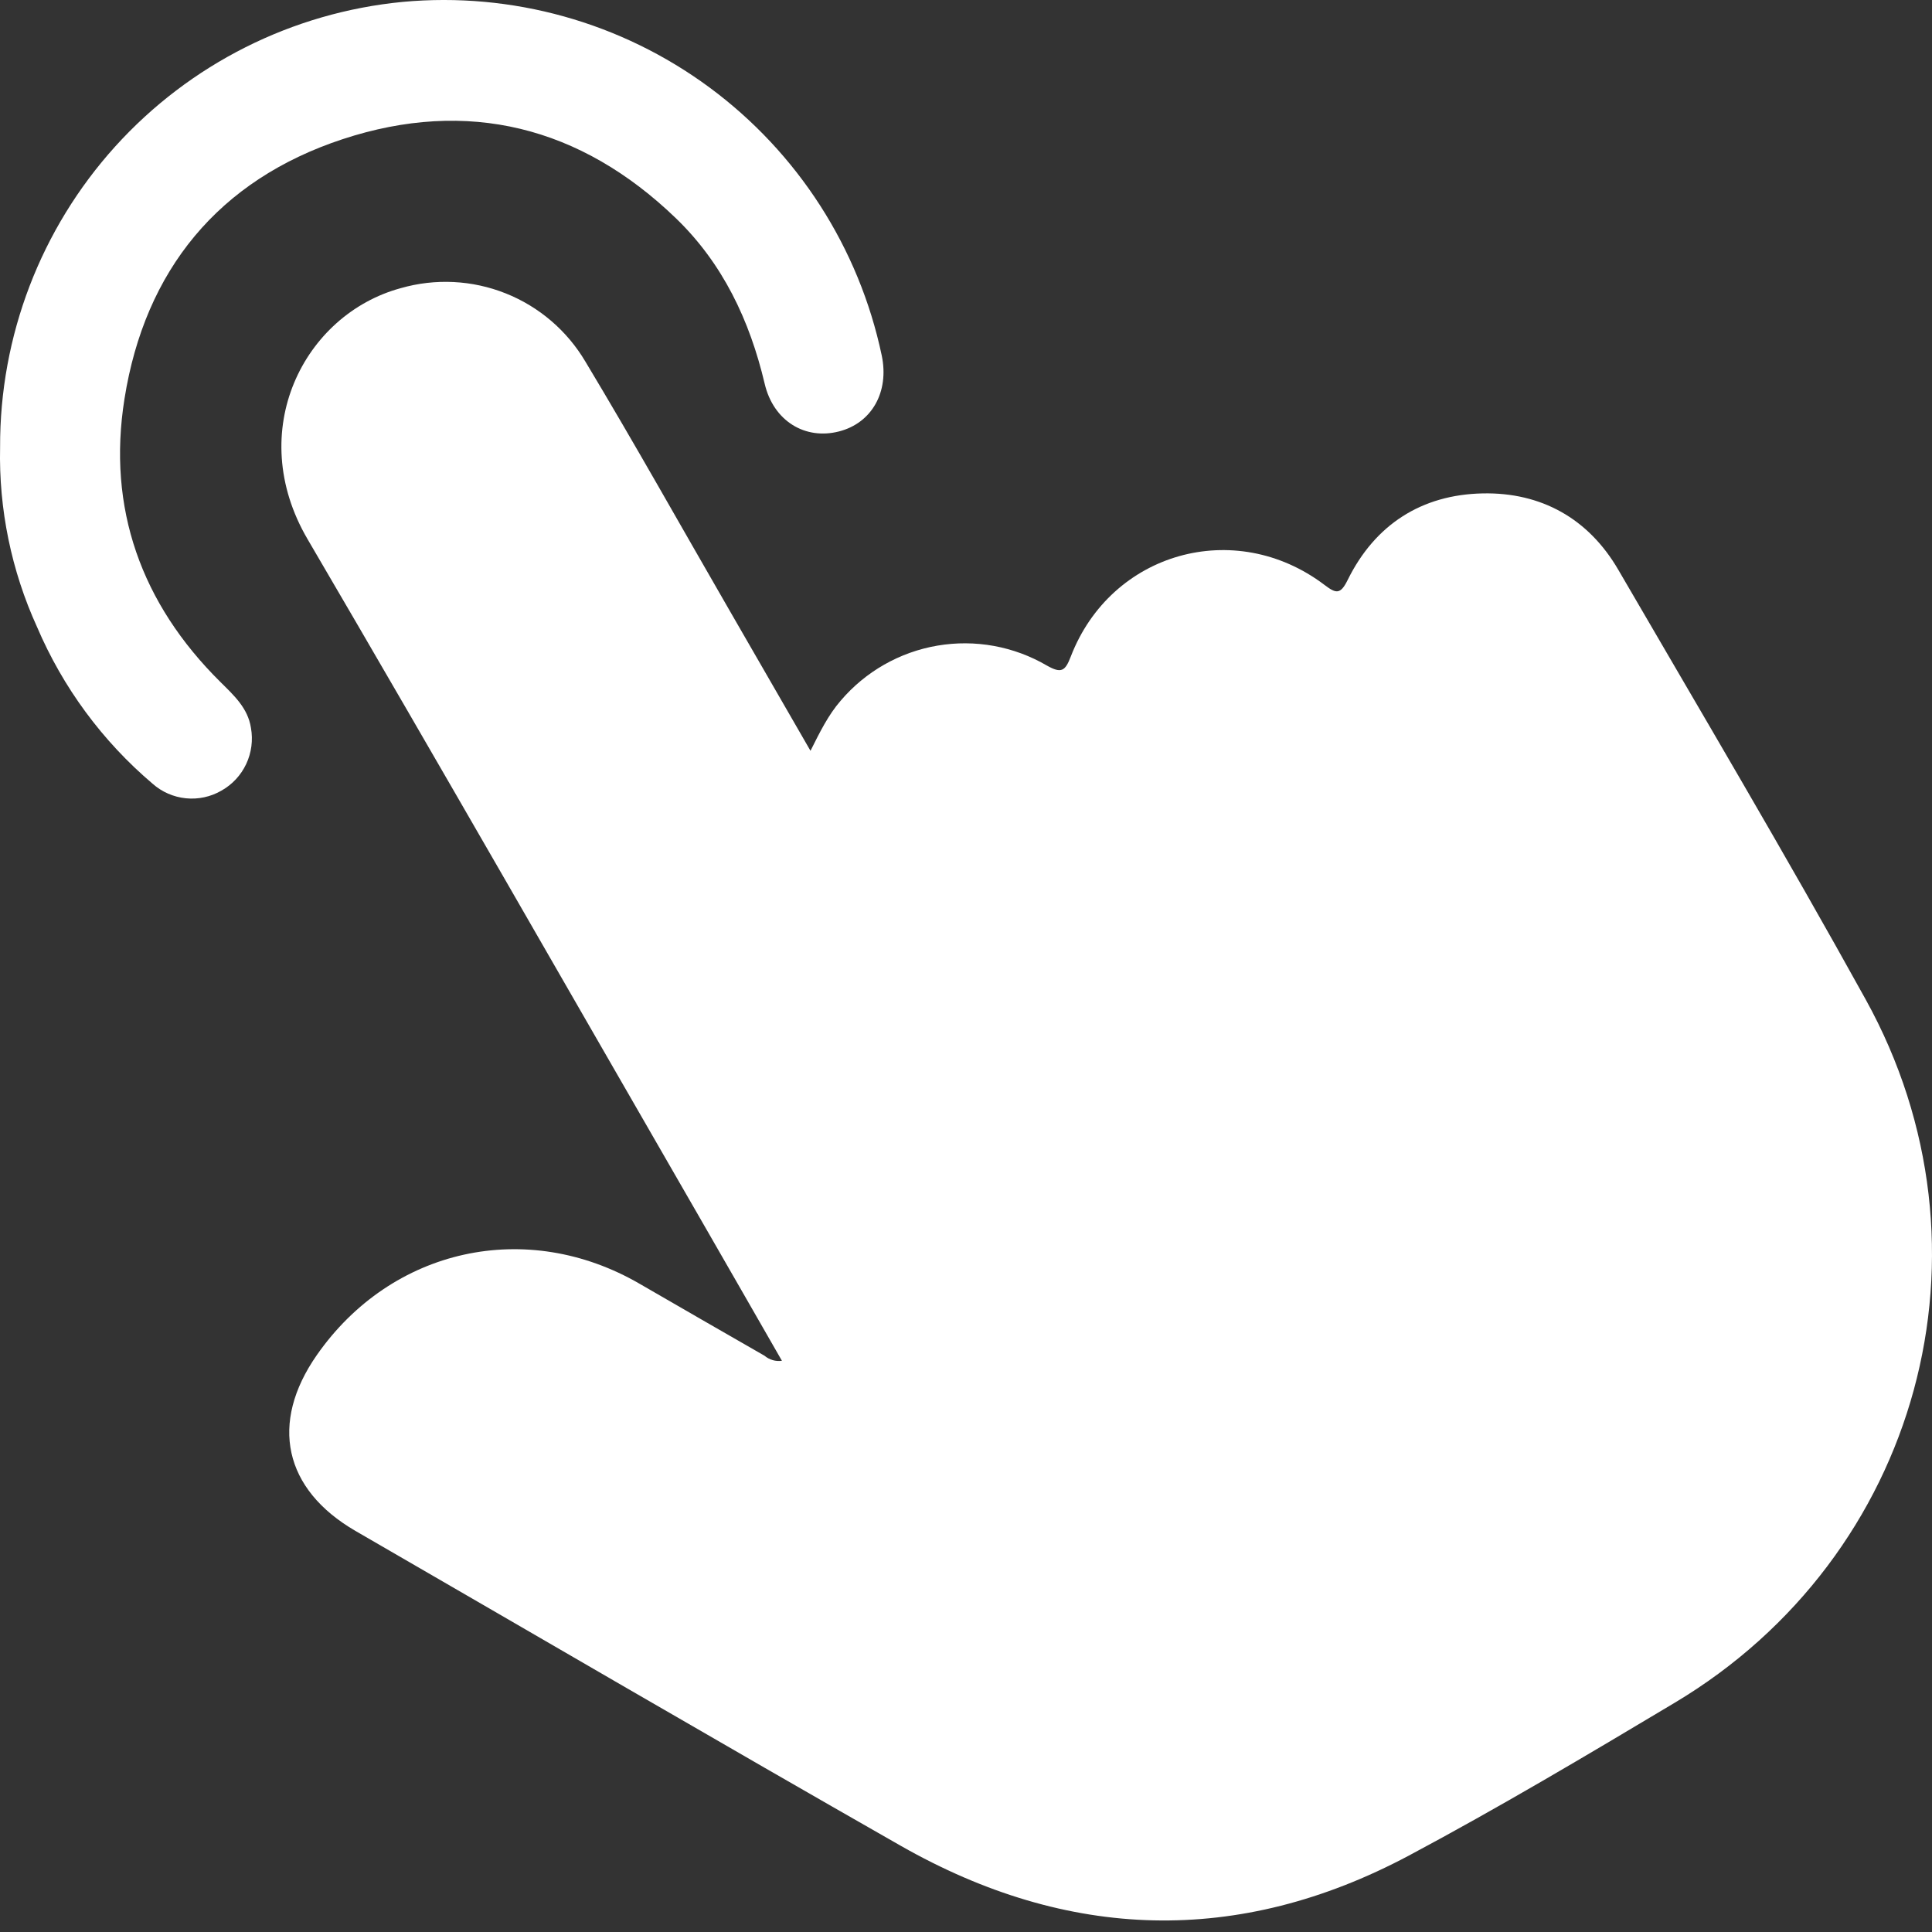 <svg width="83" height="83" viewBox="0 0 83 83" fill="none" xmlns="http://www.w3.org/2000/svg">
<rect x="0" y="0" width="83" height="83" fill="#333333" stroke="none"/>
<path d="M33.592 58.46C32.427 56.431 31.309 54.479 30.185 52.529C24.535 42.735 18.926 32.919 13.213 23.163C10.493 18.518 13.052 13.51 17.217 12.379C18.703 11.953 20.287 12.031 21.723 12.603C23.159 13.174 24.364 14.207 25.151 15.538C27.26 19.046 29.259 22.62 31.307 26.165L34.819 32.255C35.231 31.435 35.584 30.716 36.113 30.106C37.178 28.852 38.65 28.013 40.27 27.737C41.891 27.46 43.557 27.763 44.977 28.594C45.595 28.942 45.76 28.835 46.001 28.207C47.728 23.721 53.054 22.218 56.898 25.126C57.391 25.5 57.583 25.555 57.895 24.919C59.071 22.53 61.081 21.25 63.696 21.197C66.204 21.145 68.239 22.271 69.522 24.476C73.091 30.613 76.715 36.725 80.151 42.938C86.083 53.661 82.467 66.866 71.949 73.15C68.176 75.405 64.392 77.656 60.515 79.723C53.199 83.615 45.867 83.378 38.696 79.296C30.861 74.828 23.079 70.284 15.27 65.769C12.193 63.982 11.57 61.141 13.61 58.216C16.823 53.612 22.63 52.334 27.489 55.158C29.274 56.191 31.059 57.22 32.844 58.243C32.946 58.33 33.066 58.394 33.195 58.432C33.324 58.469 33.459 58.479 33.592 58.46Z" fill="white"/>
<path d="M0.004 19.215C-0.014 14.44 1.751 9.831 4.951 6.291C8.152 2.752 12.557 0.537 17.305 0.081C21.997 -0.352 26.686 0.957 30.479 3.757C34.272 6.558 36.906 10.655 37.88 15.272C38.208 16.836 37.454 18.177 36.039 18.536C34.587 18.907 33.228 18.089 32.851 16.485C32.208 13.762 31.05 11.316 29.031 9.37C24.942 5.432 20.087 4.212 14.719 5.979C9.395 7.733 6.225 11.606 5.348 17.133C4.598 21.838 6.069 25.933 9.467 29.297C10.042 29.869 10.649 30.414 10.781 31.272C10.875 31.797 10.804 32.339 10.577 32.822C10.35 33.305 9.978 33.705 9.513 33.966C9.051 34.234 8.516 34.349 7.985 34.295C7.453 34.241 6.952 34.022 6.553 33.667C4.399 31.839 2.7 29.534 1.591 26.934C0.488 24.514 -0.055 21.875 0.004 19.215Z" fill="white"/>
</svg>

